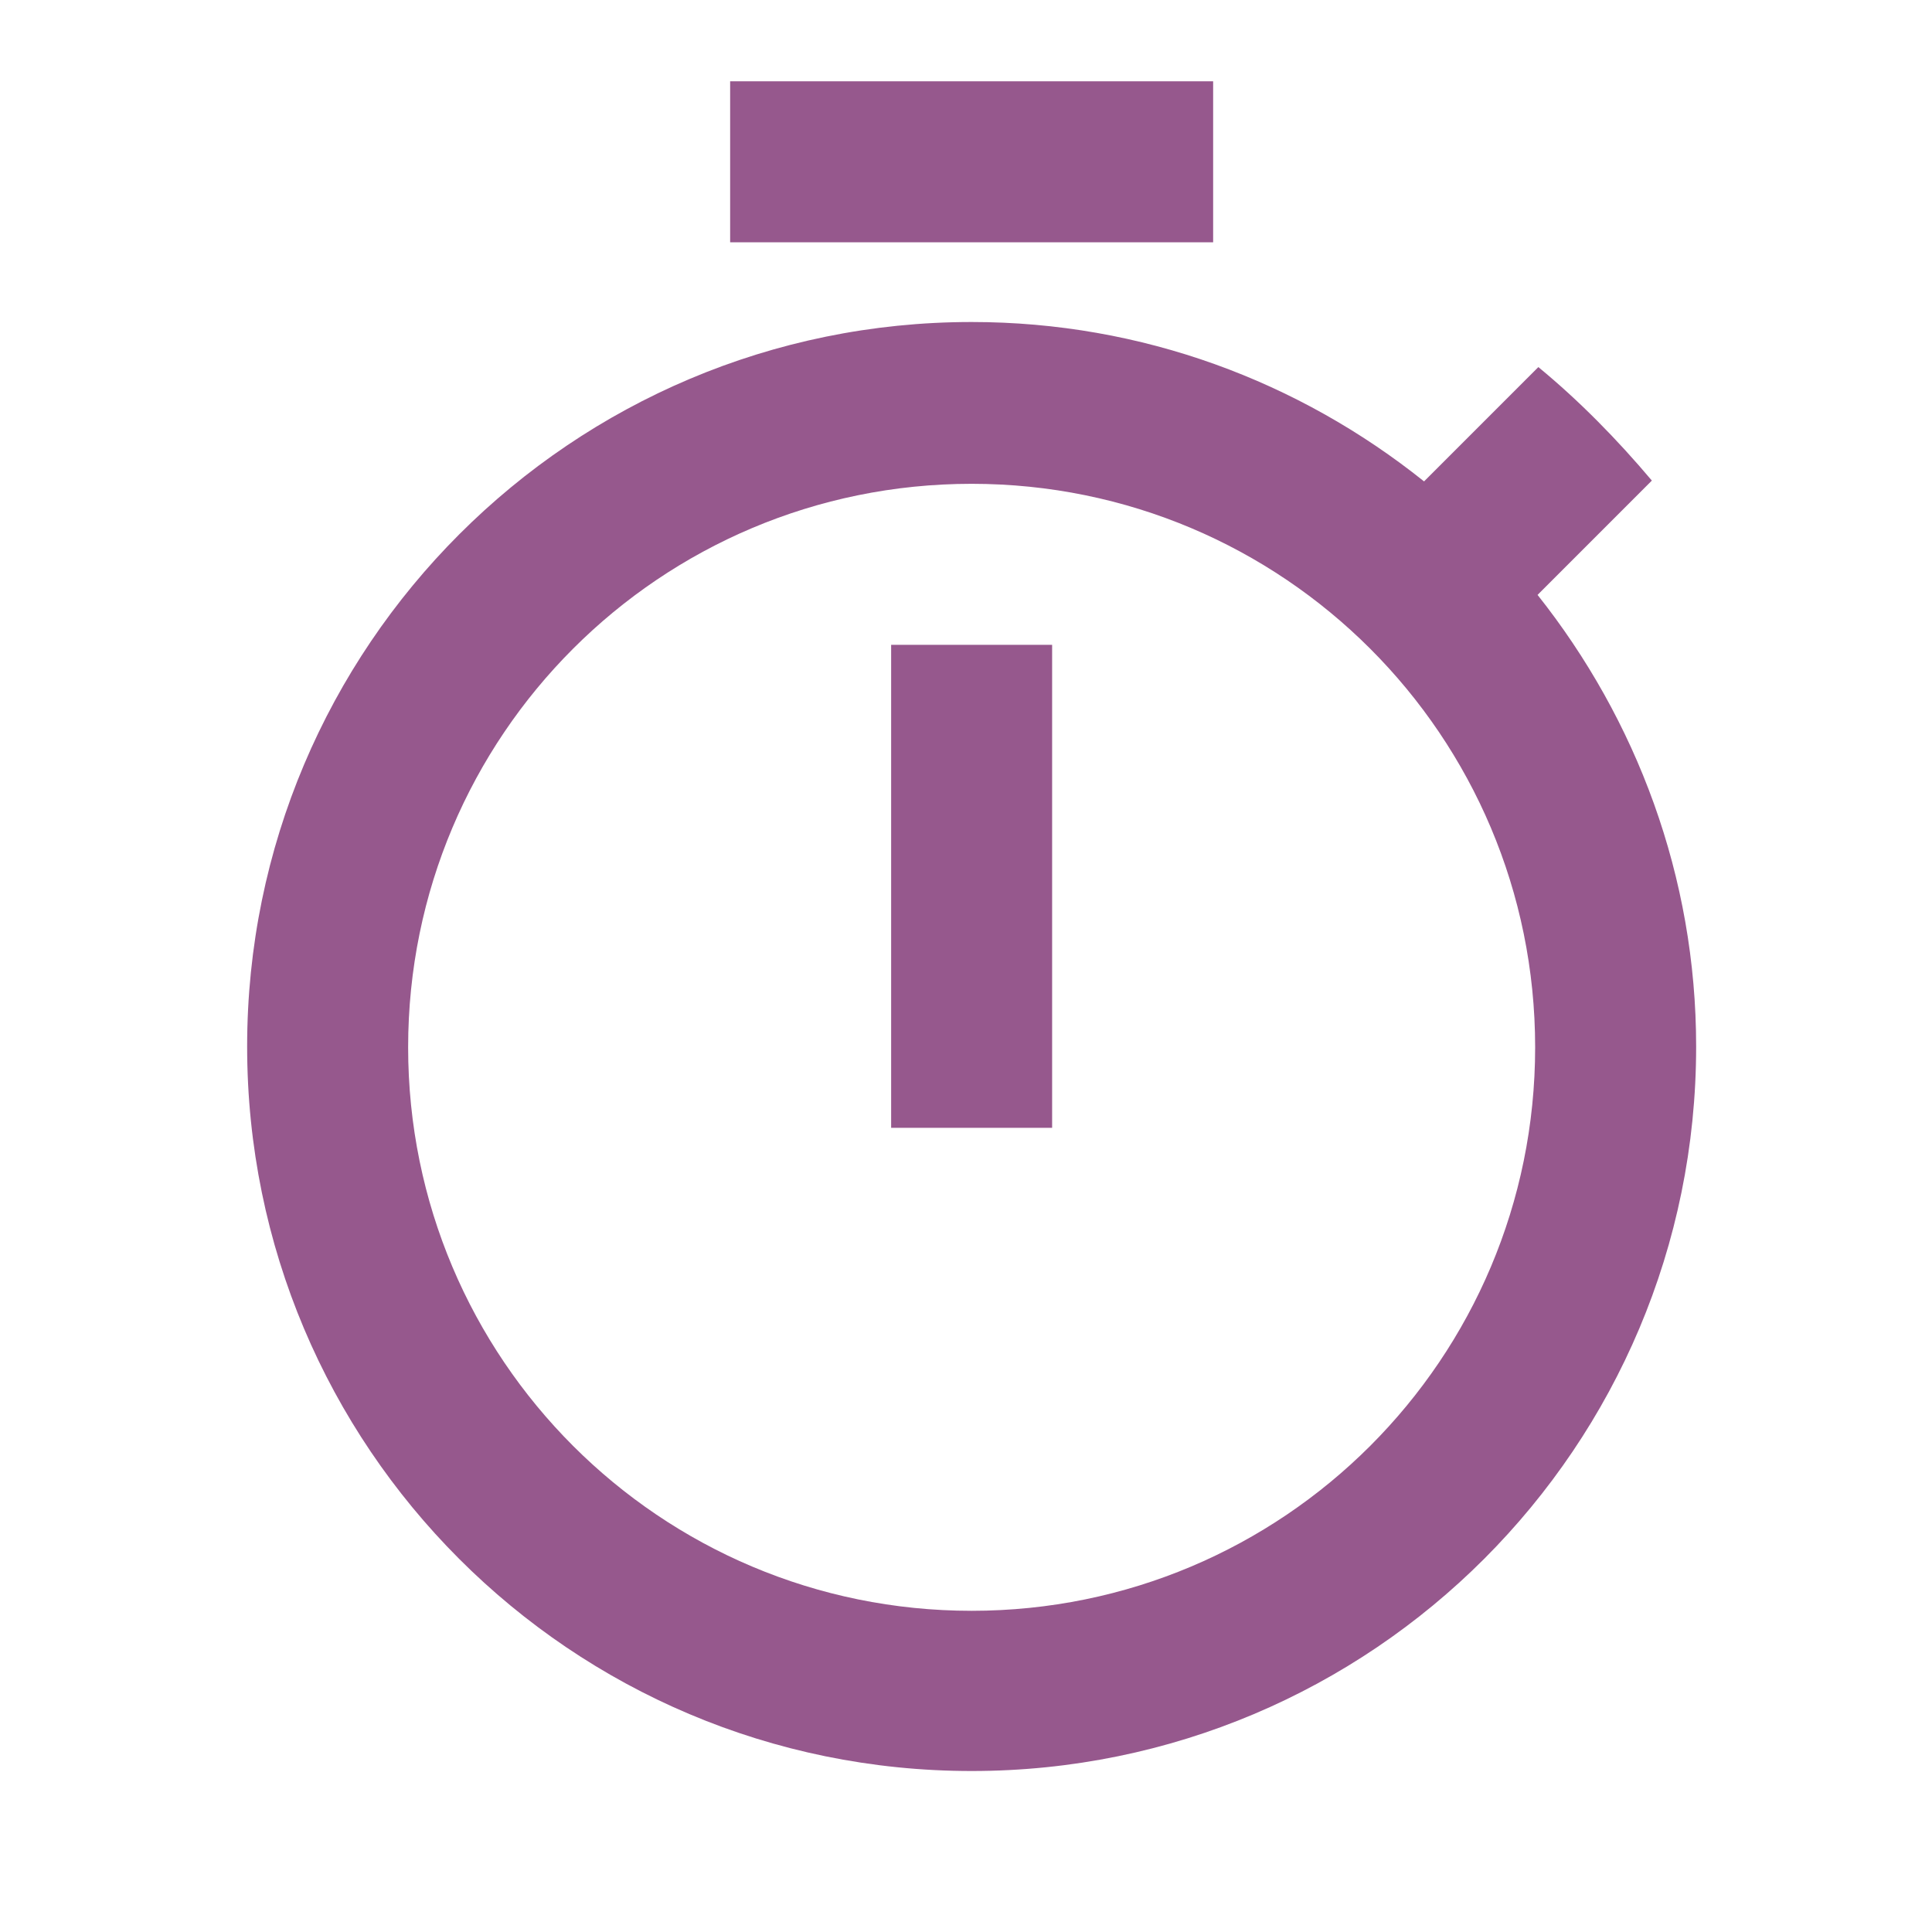 <svg width="88" height="88" viewBox="0 0 88 88" fill="none" xmlns="http://www.w3.org/2000/svg">
<g clip-path="url(#clip0_171_246)">
<path d="M55.257 3.703H33.257V11.037H55.257V3.703ZM40.59 51.37H47.923V29.37H40.59V51.37ZM70.034 27.097L75.24 21.89C73.663 20.02 71.94 18.26 70.07 16.72L64.864 21.927C59.18 17.38 52.03 14.667 44.257 14.667C26.034 14.667 11.257 29.443 11.257 47.667C11.257 65.89 25.997 80.667 44.257 80.667C62.517 80.667 77.257 65.89 77.257 47.667C77.257 39.93 74.543 32.78 70.034 27.097ZM44.257 73.37C30.067 73.37 18.59 61.893 18.59 47.703C18.59 33.513 30.067 22.037 44.257 22.037C58.447 22.037 69.924 33.513 69.924 47.703C69.924 61.893 58.447 73.37 44.257 73.37Z" fill="#96588D"/>
</g>
<defs>
<clipPath id="clip0_171_246">
<rect width="88" height="88" fill="white"/>
</clipPath>
</defs>
</svg>
